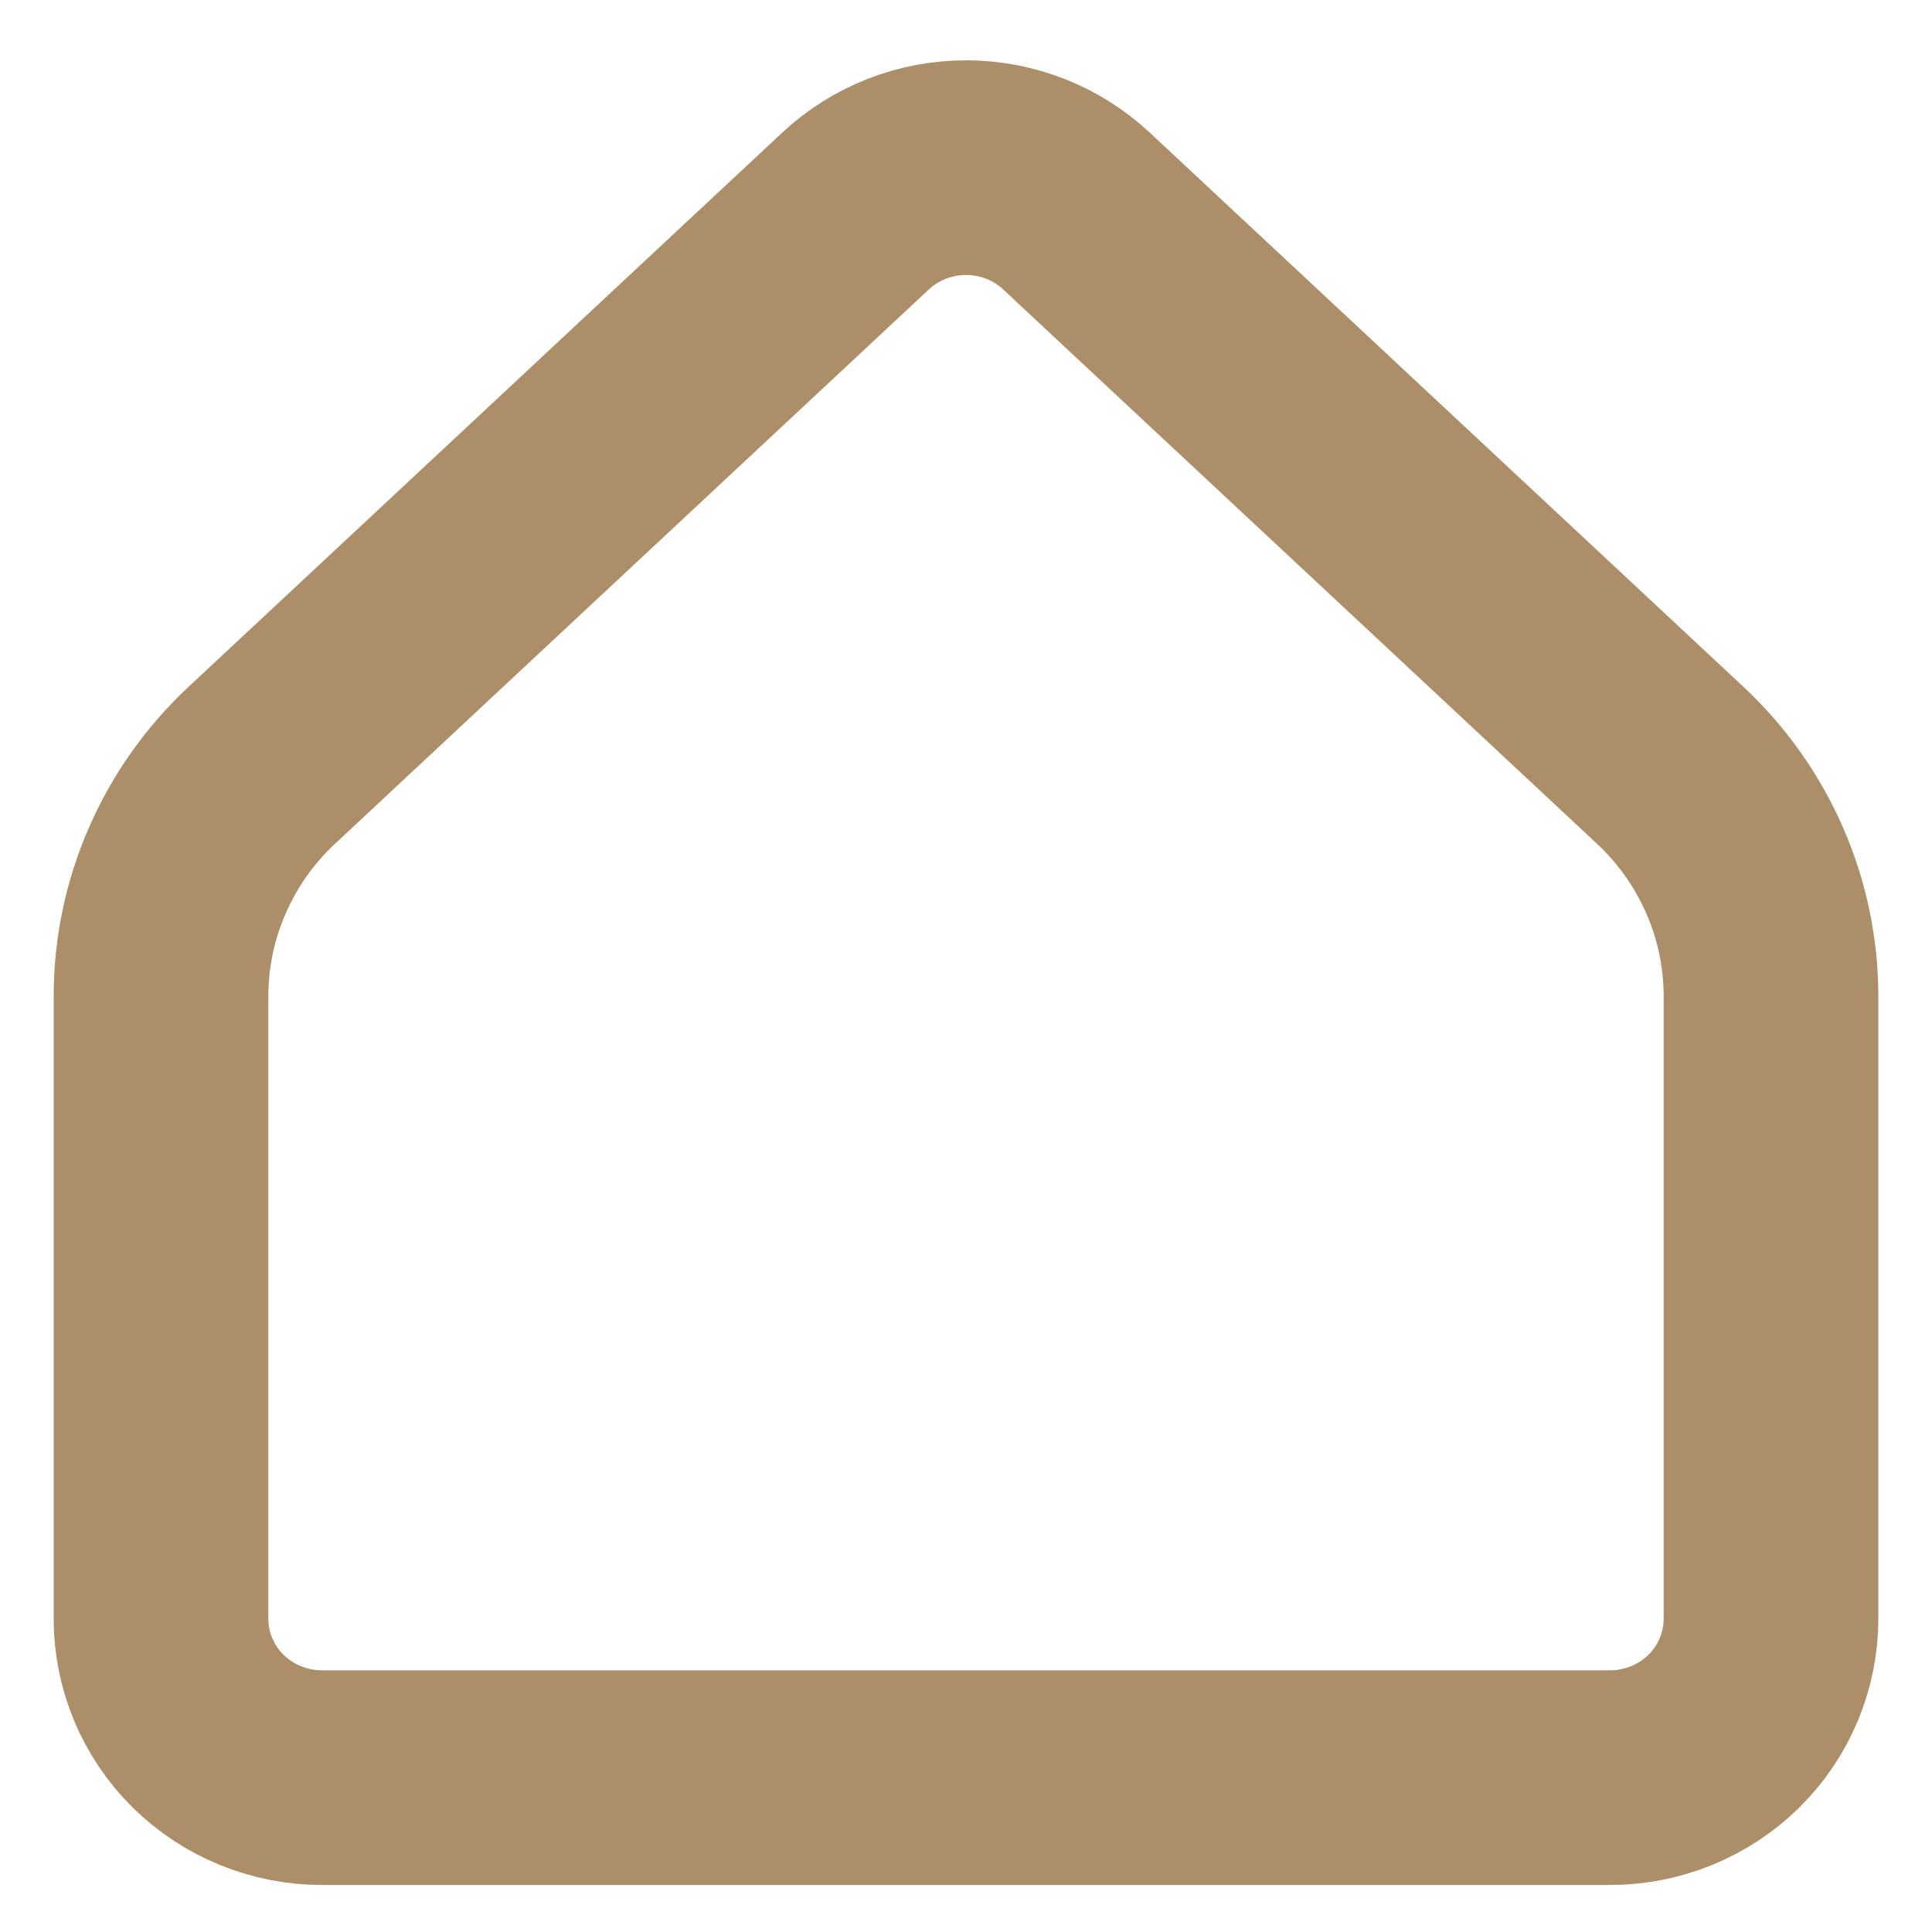 <svg width="18" height="18" viewBox="0 0 18 18" fill="none" xmlns="http://www.w3.org/2000/svg">
<path d="M16.5 15.081V9.284C16.5 8.88 16.417 8.481 16.255 8.111C16.093 7.74 15.857 7.406 15.56 7.129L10.03 1.967C9.752 1.707 9.383 1.562 9 1.562C8.617 1.562 8.248 1.707 7.97 1.967L2.44 7.129C2.143 7.406 1.906 7.74 1.745 8.111C1.583 8.481 1.5 8.88 1.5 9.284V15.081C1.5 15.474 1.658 15.851 1.939 16.129C2.221 16.406 2.602 16.562 3 16.562H15C15.398 16.562 15.779 16.406 16.061 16.129C16.342 15.851 16.5 15.474 16.5 15.081Z" stroke="#AC8E68" stroke-width="2" stroke-linecap="round" stroke-linejoin="round"/>
</svg>
